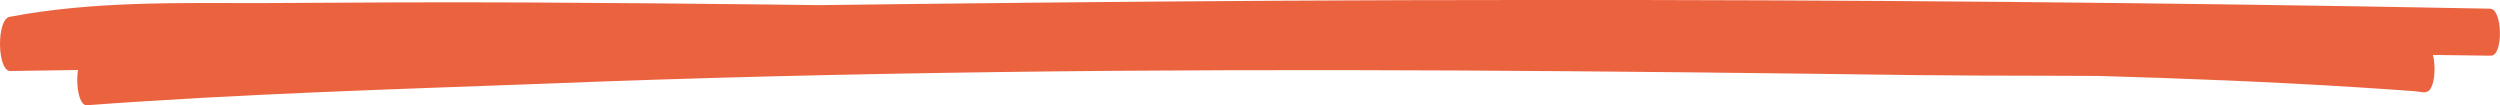 <svg xmlns="http://www.w3.org/2000/svg" width="100%" height="100%" preserveAspectRatio="none" viewBox="0 0 199.608 8.403">
  <defs>
    <style>
      .cls-1 {
        fill: #eb623f;
      }
    </style>
  </defs>
  <g id="Group_25700" data-name="Group 25700" transform="translate(-0.023)">
    <g id="Group_25689" data-name="Group 25689" transform="translate(0.023)">
      <path id="Path_57385" data-name="Path 57385" class="cls-1" d="M198.856.693Q160.267-.041,121.679,0C95.954,0,70.2.326,44.475.693Q22.643,1,.784,1.346C.812,2.774.841,4.2.869,5.67c5.913-1.142,11.91-1.1,17.88-1.142,6.339-.041,12.678-.082,19.017-.082,12.763,0,25.526.122,38.29.245,25.128.326,50.285.571,75.414,1.02,14.071.245,28.142.571,42.184,1.632,1.023.082.995-3.794-.057-3.916-11.939-1.55-23.963-1.305-35.9-1.509-12.308-.2-24.617-.408-36.925-.53-24.276-.2-48.551-.163-72.827.653C34.241,2.488,20.568,3.467,6.9,4.487c-.995.082-.91,3.957.057,3.916,12.081-.9,24.219-1.265,36.328-1.713C55.475,6.2,67.7,5.915,79.893,5.751c24.361-.326,48.694-.082,73.055.245,13.531.163,27.2-.286,40.706,1.387-.028-1.305-.057-2.611-.057-3.916-25.072-1.754-50.143-1.958-75.215-2.284C93.083.857,67.812.326,42.513.2,35.321.163,28.13.2,20.966.245,14.2.245,7.436.082.784,1.346-.268,1.55-.211,5.67.841,5.67c25.725-.367,51.451-.816,77.176-1.1s51.479-.489,77.2-.449q21.831,0,43.691.326c.995,0,.938-3.712-.057-3.753Z" transform="translate(-0.023)"/>
    </g>
  </g>
</svg>
